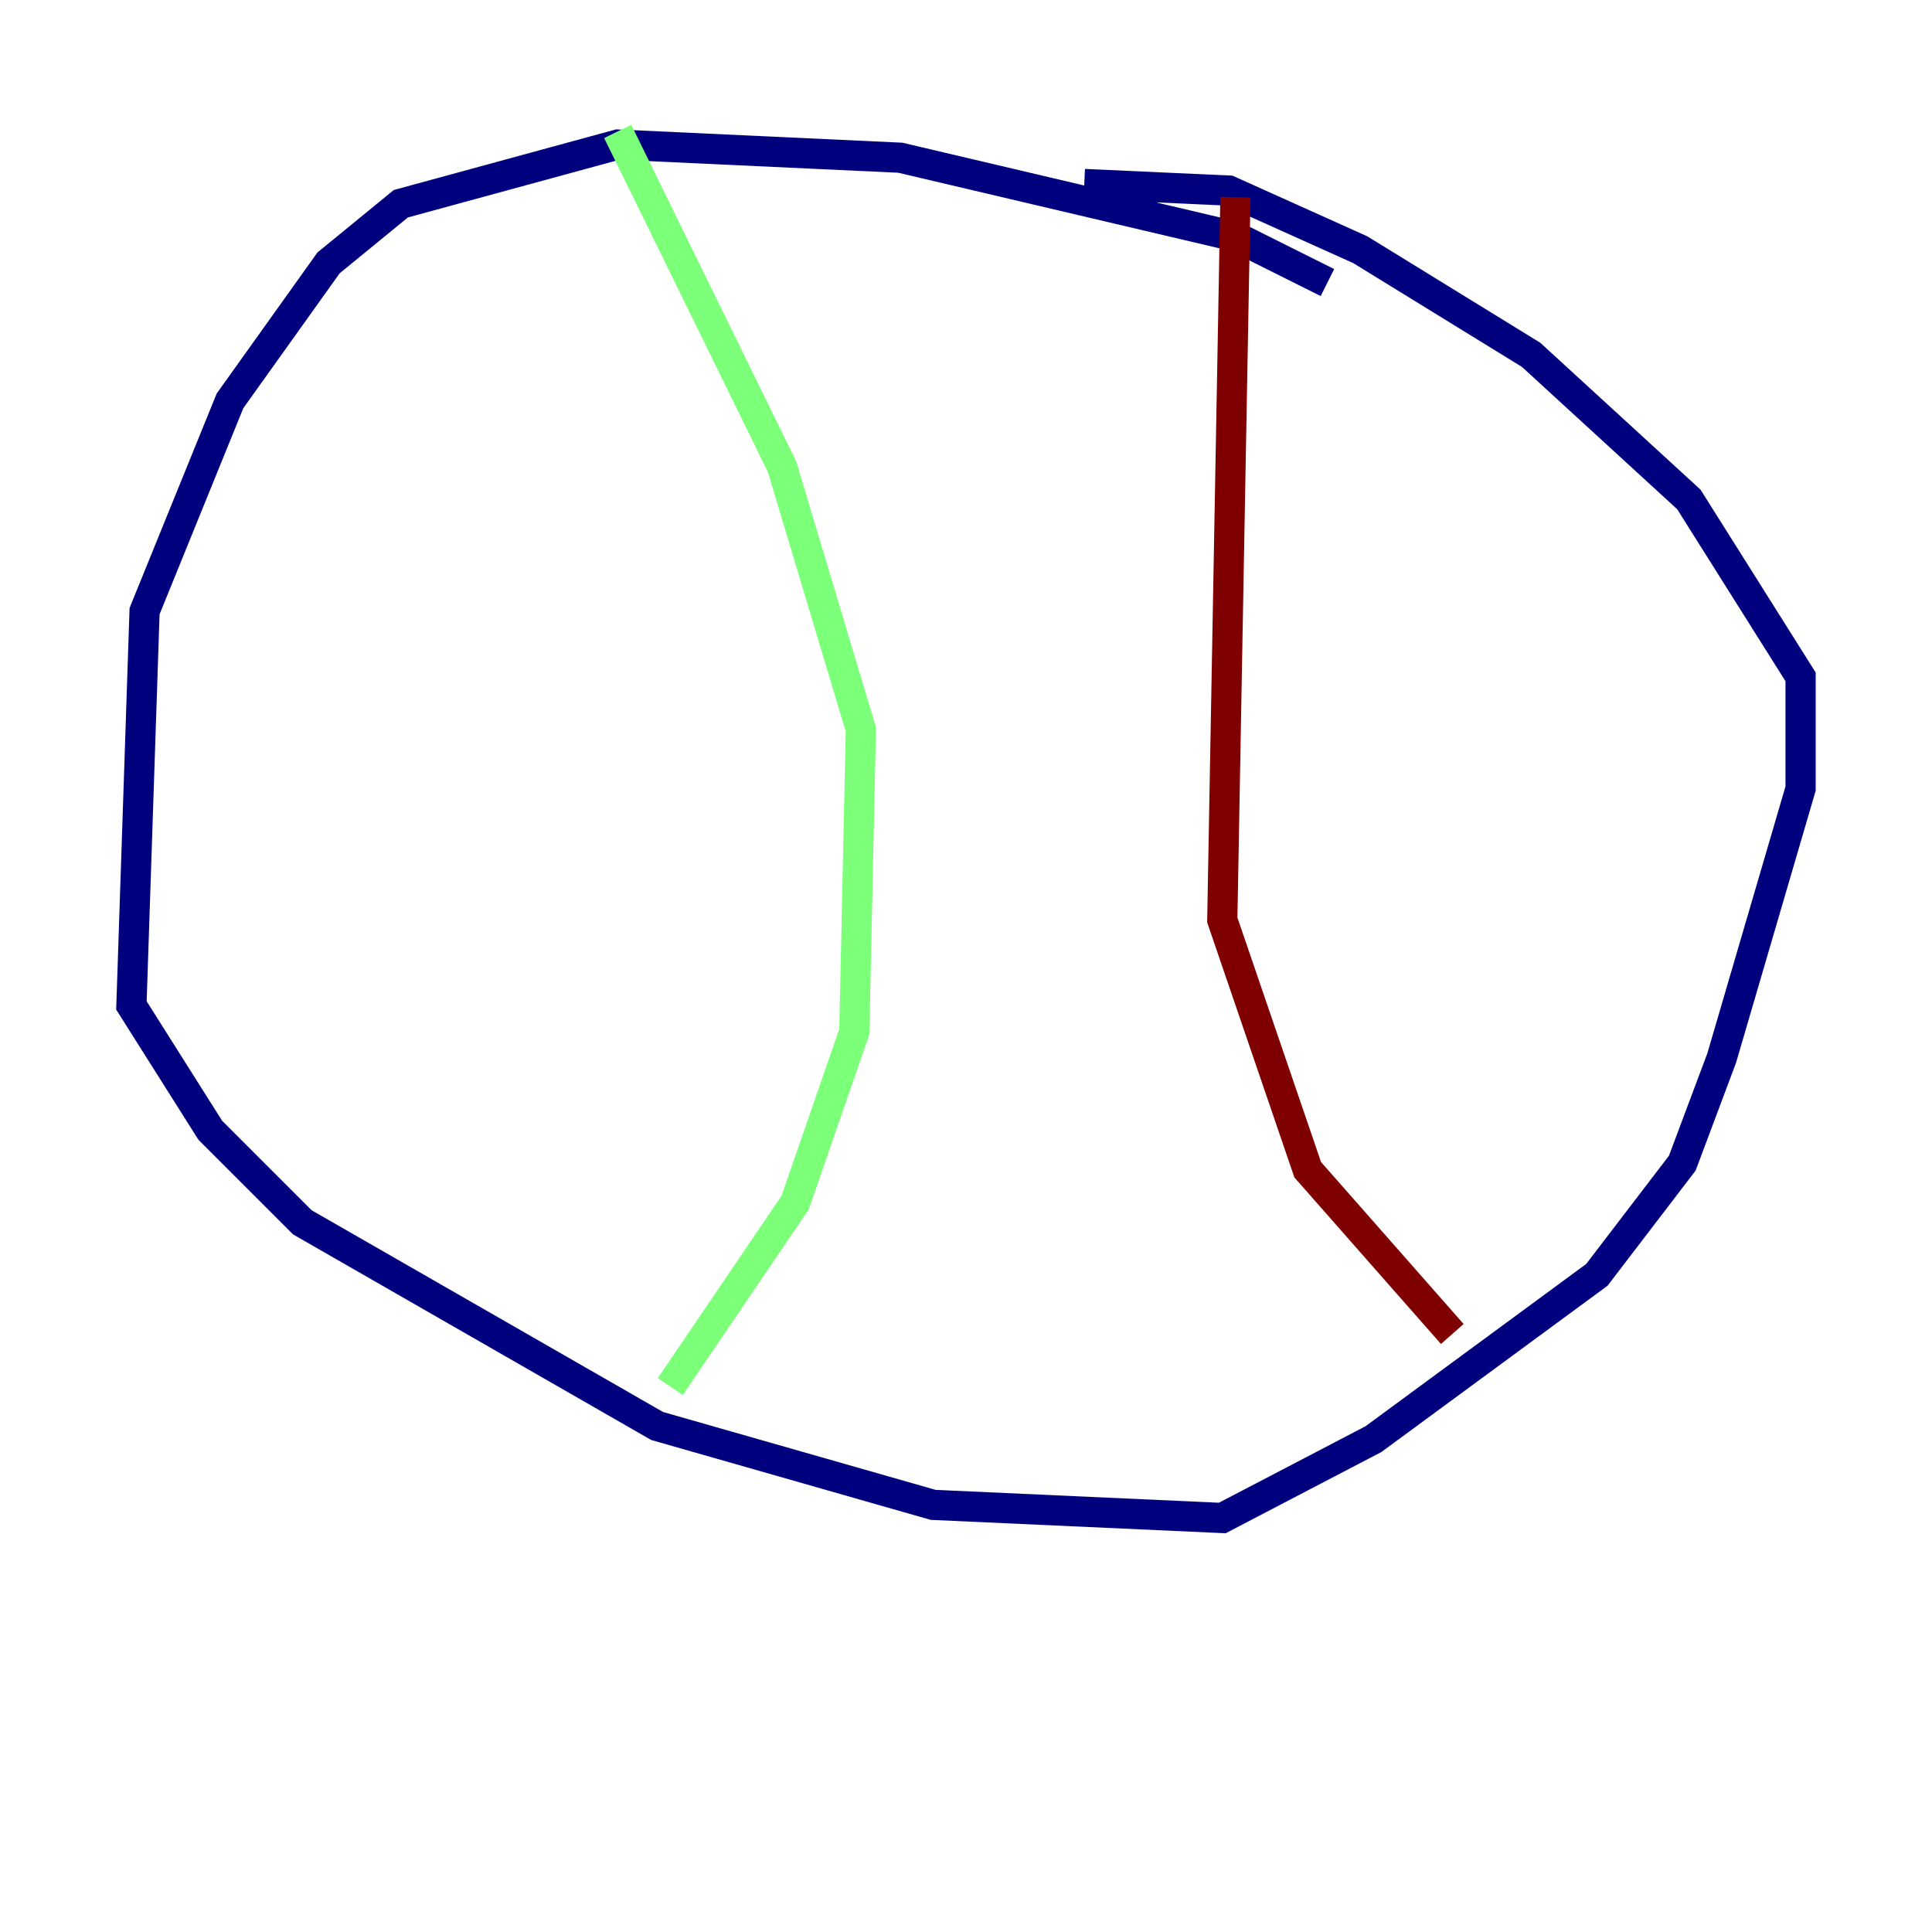 <?xml version="1.0" encoding="utf-8" ?>
<svg baseProfile="tiny" height="128" version="1.2" viewBox="0,0,128,128" width="128" xmlns="http://www.w3.org/2000/svg" xmlns:ev="http://www.w3.org/2001/xml-events" xmlns:xlink="http://www.w3.org/1999/xlink"><defs /><polyline fill="none" points="87.946,18.721 81.85,15.674 59.646,10.449 40.925,9.578 26.558,13.497 21.769,17.415 15.238,26.558 9.578,40.49 8.707,66.612 13.932,74.884 20.027,80.98 43.537,94.476 61.823,99.701 80.98,100.571 90.993,95.347 105.796,84.463 111.456,77.061 114.068,70.095 119.293,52.245 119.293,44.843 111.891,33.088 101.442,23.51 90.122,16.544 81.415,12.626 71.837,12.191" stroke="#00007f" stroke-width="2" /><polyline fill="none" points="40.925,8.707 51.809,30.912 57.034,48.327 56.599,68.354 52.68,79.674 44.408,91.864" stroke="#7cff79" stroke-width="2" /><polyline fill="none" points="81.85,13.061 80.98,60.952 86.639,77.497 96.218,88.381" stroke="#7f0000" stroke-width="2" /></svg>